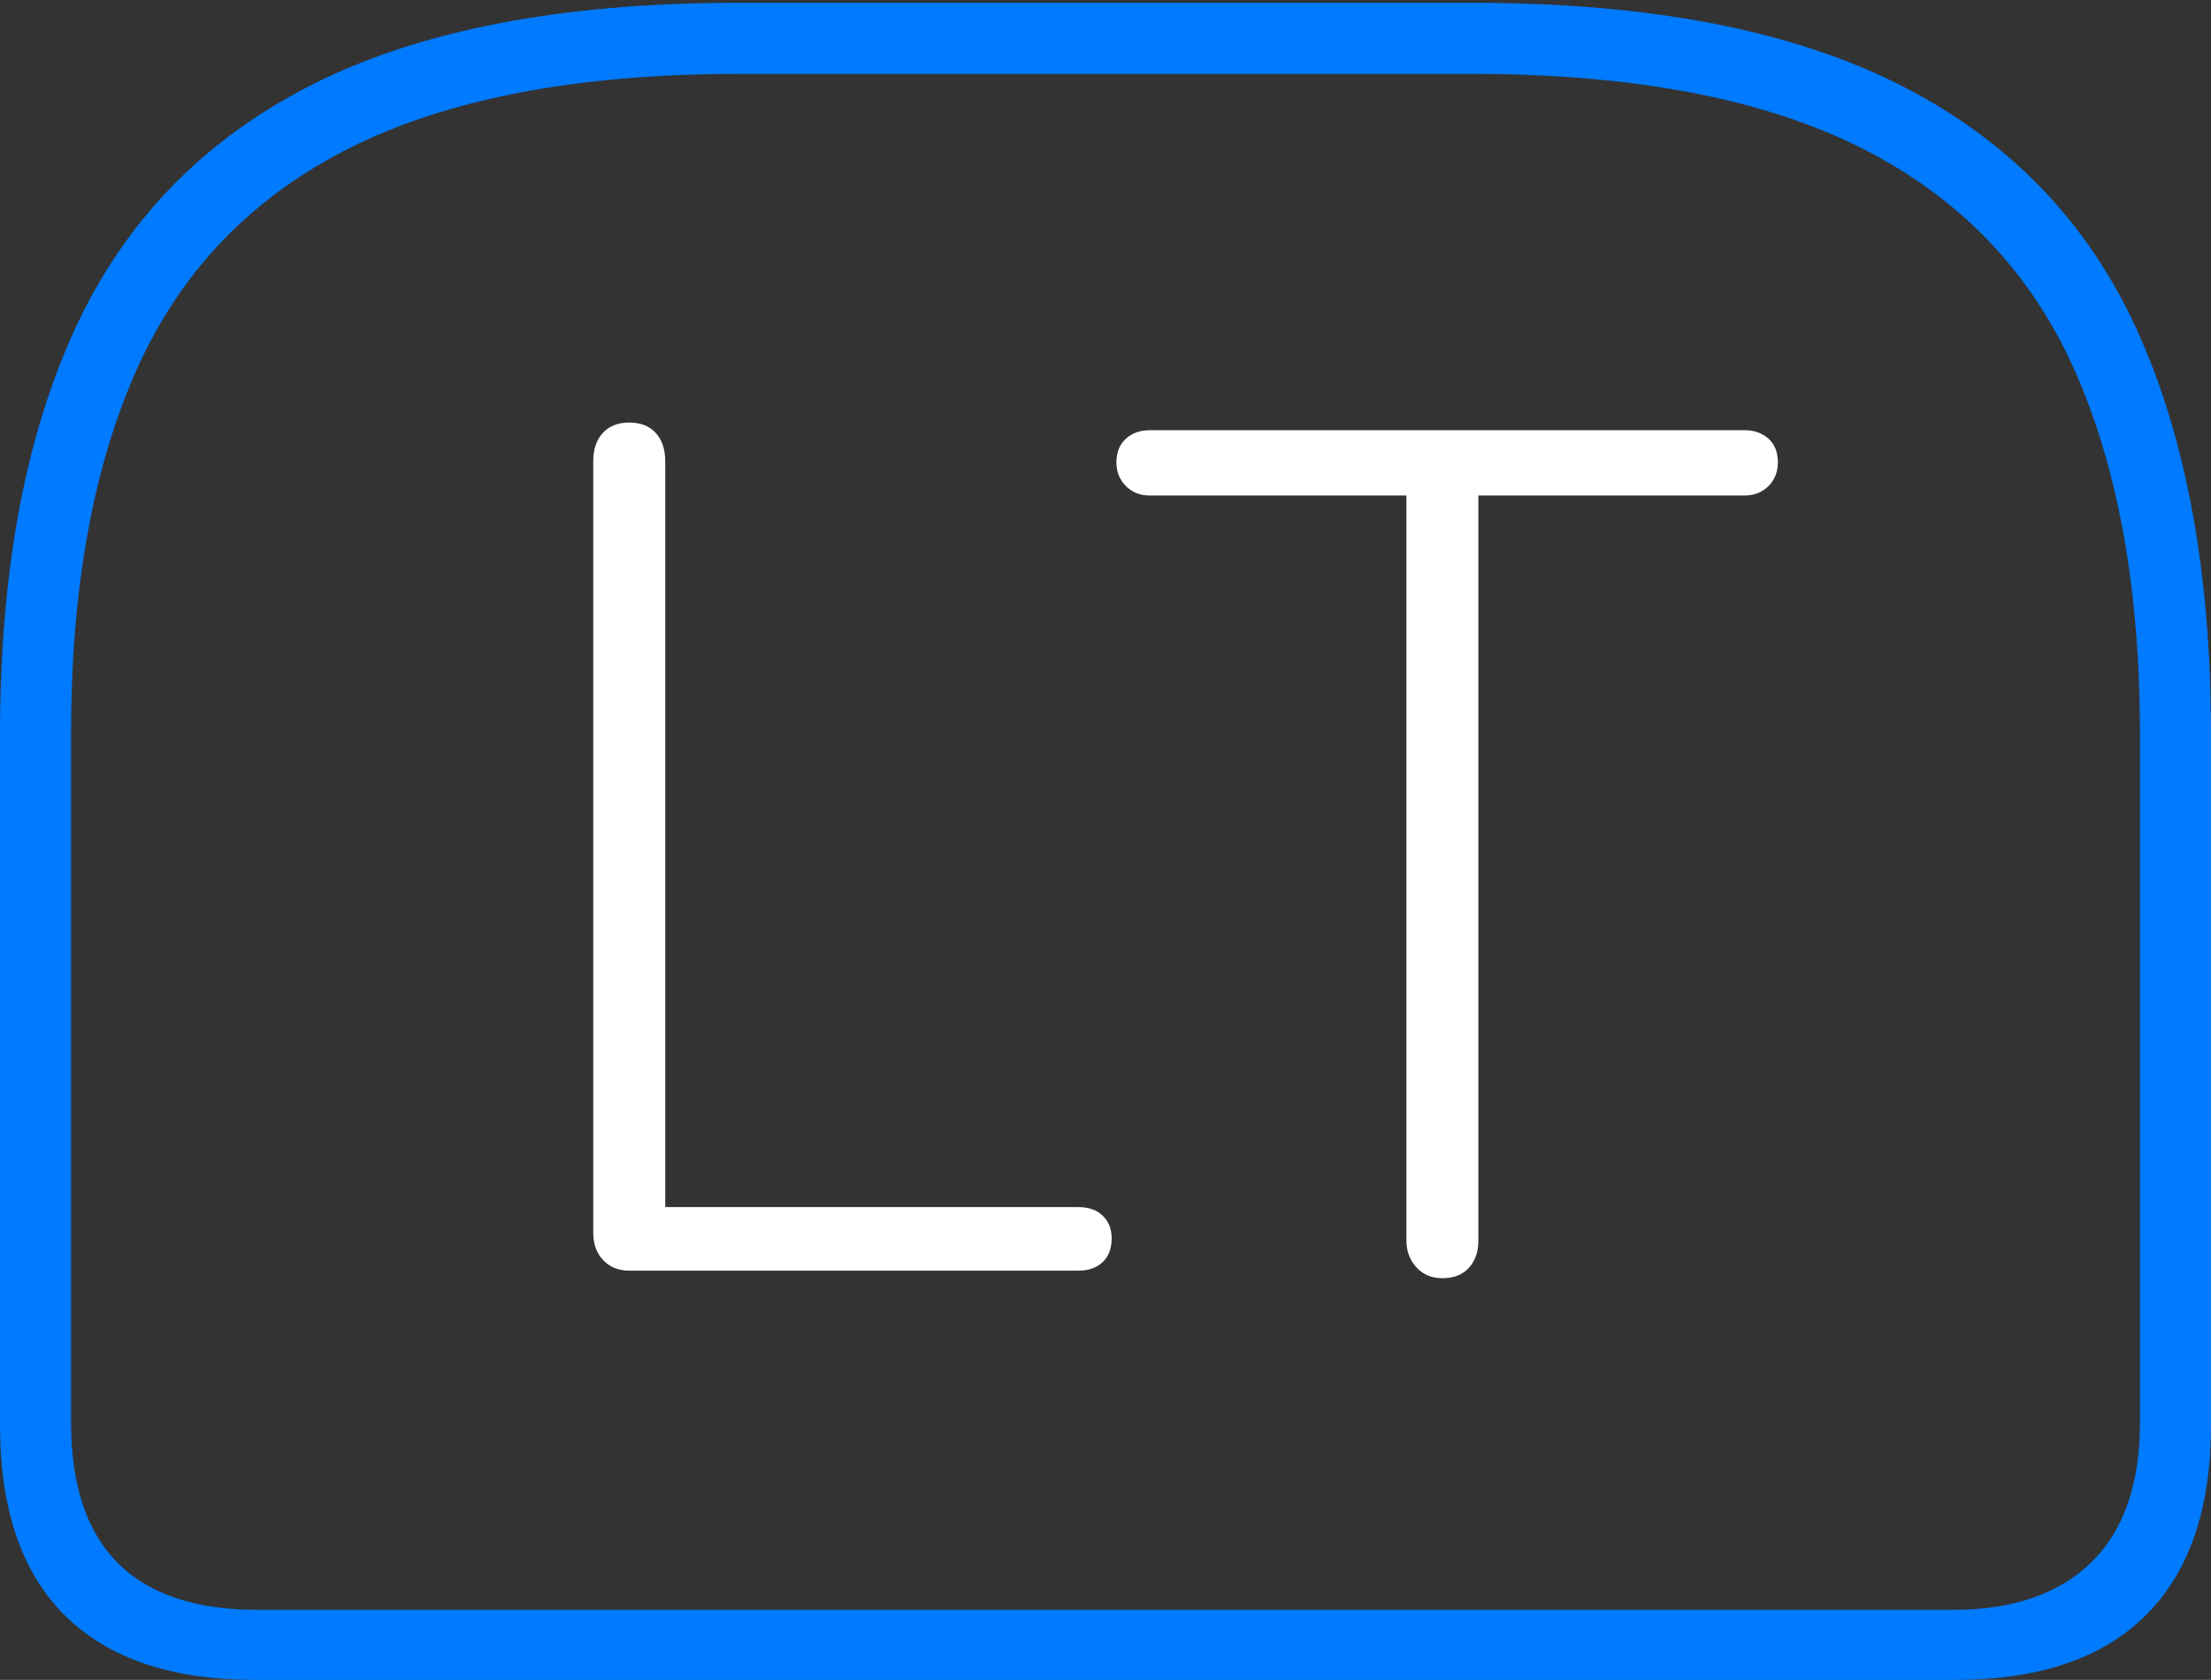<?xml version="1.0" encoding="UTF-8"?>
<!--Generator: Apple Native CoreSVG 175-->
<!DOCTYPE svg
PUBLIC "-//W3C//DTD SVG 1.1//EN"
       "http://www.w3.org/Graphics/SVG/1.1/DTD/svg11.dtd">
<svg version="1.1" xmlns="http://www.w3.org/2000/svg" xmlns:xlink="http://www.w3.org/1999/xlink" width="22.783" height="17.314">
 <rect width="100%" height="100%" fill="#333333" stroke="none"/>
 <g>
  <rect height="17.314" opacity="0" width="22.783" x="0" y="0"/>
  <path d="M7.598 0.029Q4.873 0.029 3.203 0.879Q1.533 1.729 0.767 3.403Q0 5.078 0 7.568L0 14.688Q0 15.986 0.669 16.65Q1.338 17.314 2.627 17.314L20.146 17.314Q21.445 17.314 22.114 16.645Q22.783 15.977 22.783 14.688L22.783 7.568Q22.783 5.078 22.021 3.403Q21.26 1.729 19.585 0.879Q17.91 0.029 15.185 0.029ZM7.607 0.762L15.176 0.762Q17.656 0.762 19.175 1.523Q20.693 2.285 21.372 3.804Q22.051 5.322 22.051 7.568L22.051 14.658Q22.051 15.615 21.548 16.104Q21.045 16.592 20.127 16.592L2.656 16.592Q0.732 16.592 0.732 14.658L0.732 7.568Q0.732 5.322 1.411 3.804Q2.09 2.285 3.608 1.523Q5.127 0.762 7.607 0.762Z" fill="#007aff"/>
  <path d="M6.484 13.096L11.113 13.096Q11.27 13.096 11.362 13.008Q11.455 12.92 11.455 12.764Q11.455 12.617 11.362 12.529Q11.27 12.441 11.113 12.441L6.855 12.441L6.855 4.756Q6.855 4.57 6.758 4.463Q6.66 4.355 6.484 4.355Q6.309 4.355 6.211 4.463Q6.113 4.57 6.113 4.756L6.113 12.705Q6.113 12.881 6.216 12.988Q6.318 13.096 6.484 13.096ZM14.863 13.174Q15.039 13.174 15.137 13.066Q15.234 12.959 15.234 12.783L15.234 5.107L17.979 5.107Q18.125 5.107 18.223 5.01Q18.32 4.912 18.32 4.766Q18.32 4.609 18.223 4.521Q18.125 4.434 17.979 4.434L11.846 4.434Q11.699 4.434 11.602 4.521Q11.504 4.609 11.504 4.766Q11.504 4.912 11.602 5.01Q11.699 5.107 11.846 5.107L14.492 5.107L14.492 12.783Q14.492 12.949 14.595 13.062Q14.697 13.174 14.863 13.174Z" fill="#ffffff"/>
 </g>
</svg>
